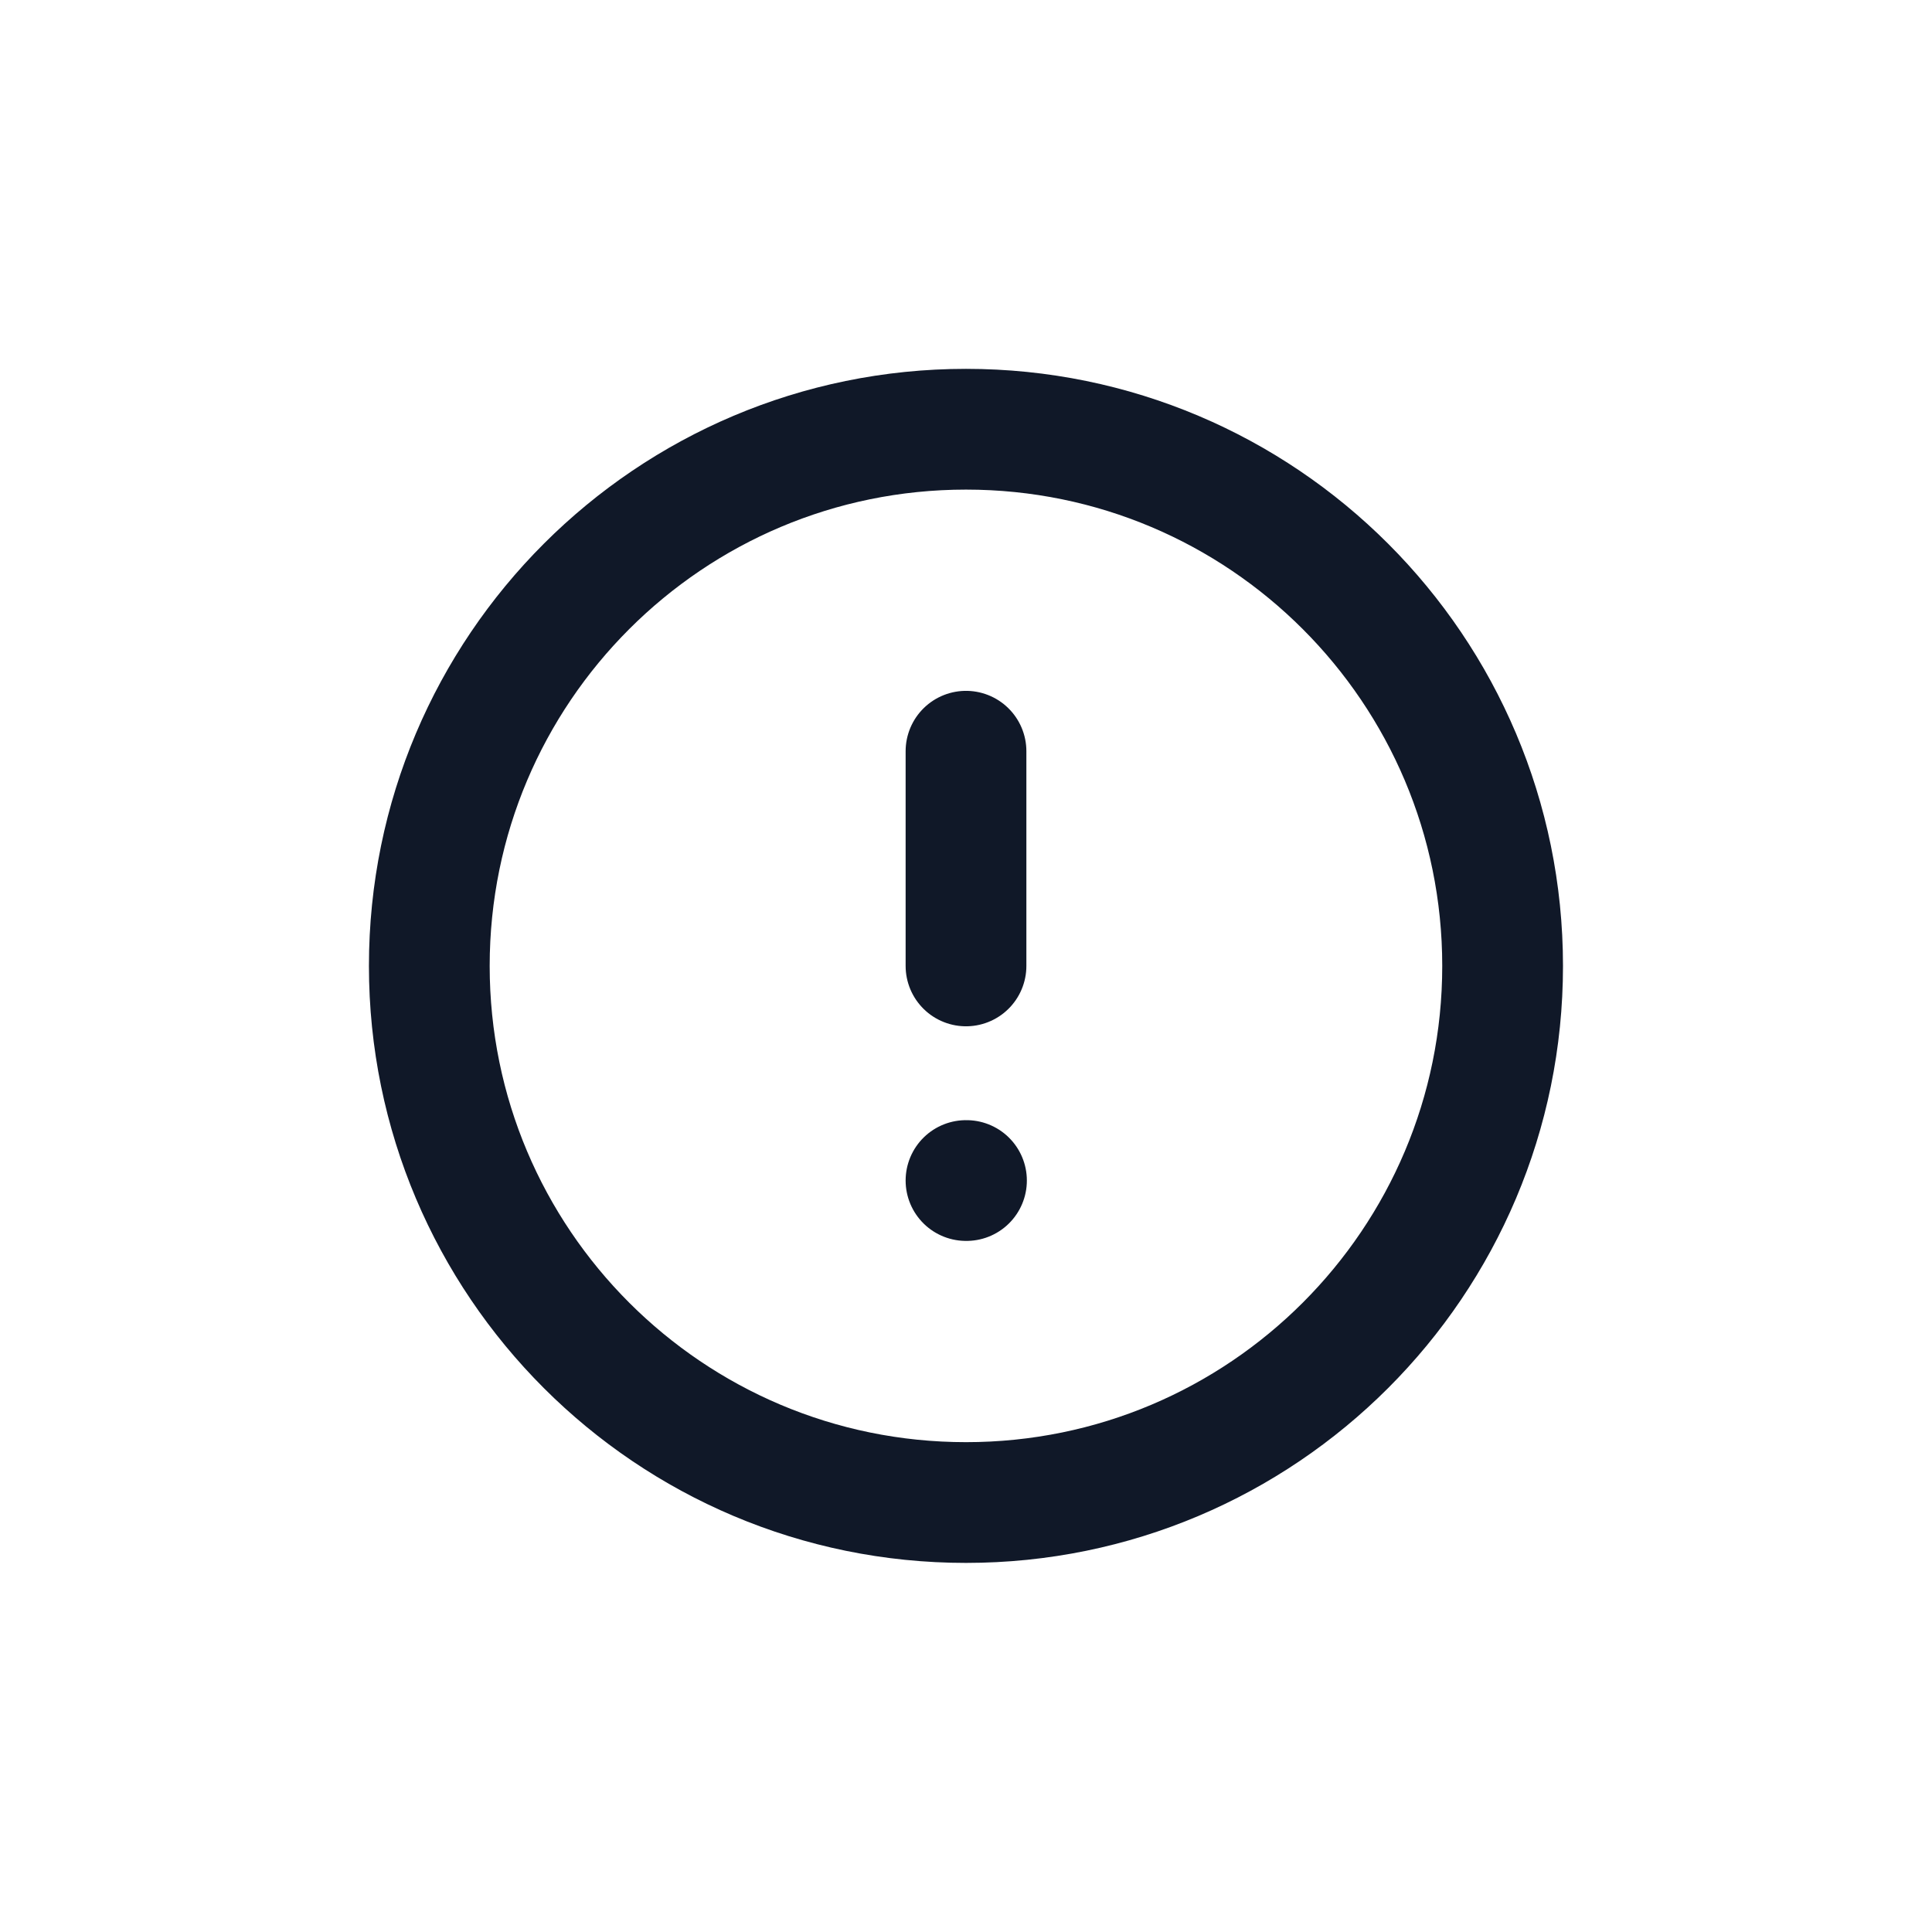 <svg width="24" height="24" viewBox="0 0 24 24" fill="none" xmlns="http://www.w3.org/2000/svg">
<g clip-path="url(#clip0_1428_61473)">
<path d="M12 9.332V11.999M12 14.665H12.006M18.666 11.999C18.666 15.681 15.682 18.665 12 18.665C8.318 18.665 5.333 15.681 5.333 11.999C5.333 8.317 8.318 5.332 12 5.332C15.682 5.332 18.666 8.317 18.666 11.999Z" stroke="#101828" stroke-width="1.5" stroke-linecap="round" stroke-linejoin="round"/>
</g>
<defs>
<clipPath id="clip0_1428_61473">
<rect width="16" height="16" fill="white" transform="translate(4 4)"/>
</clipPath>
</defs>
</svg>
